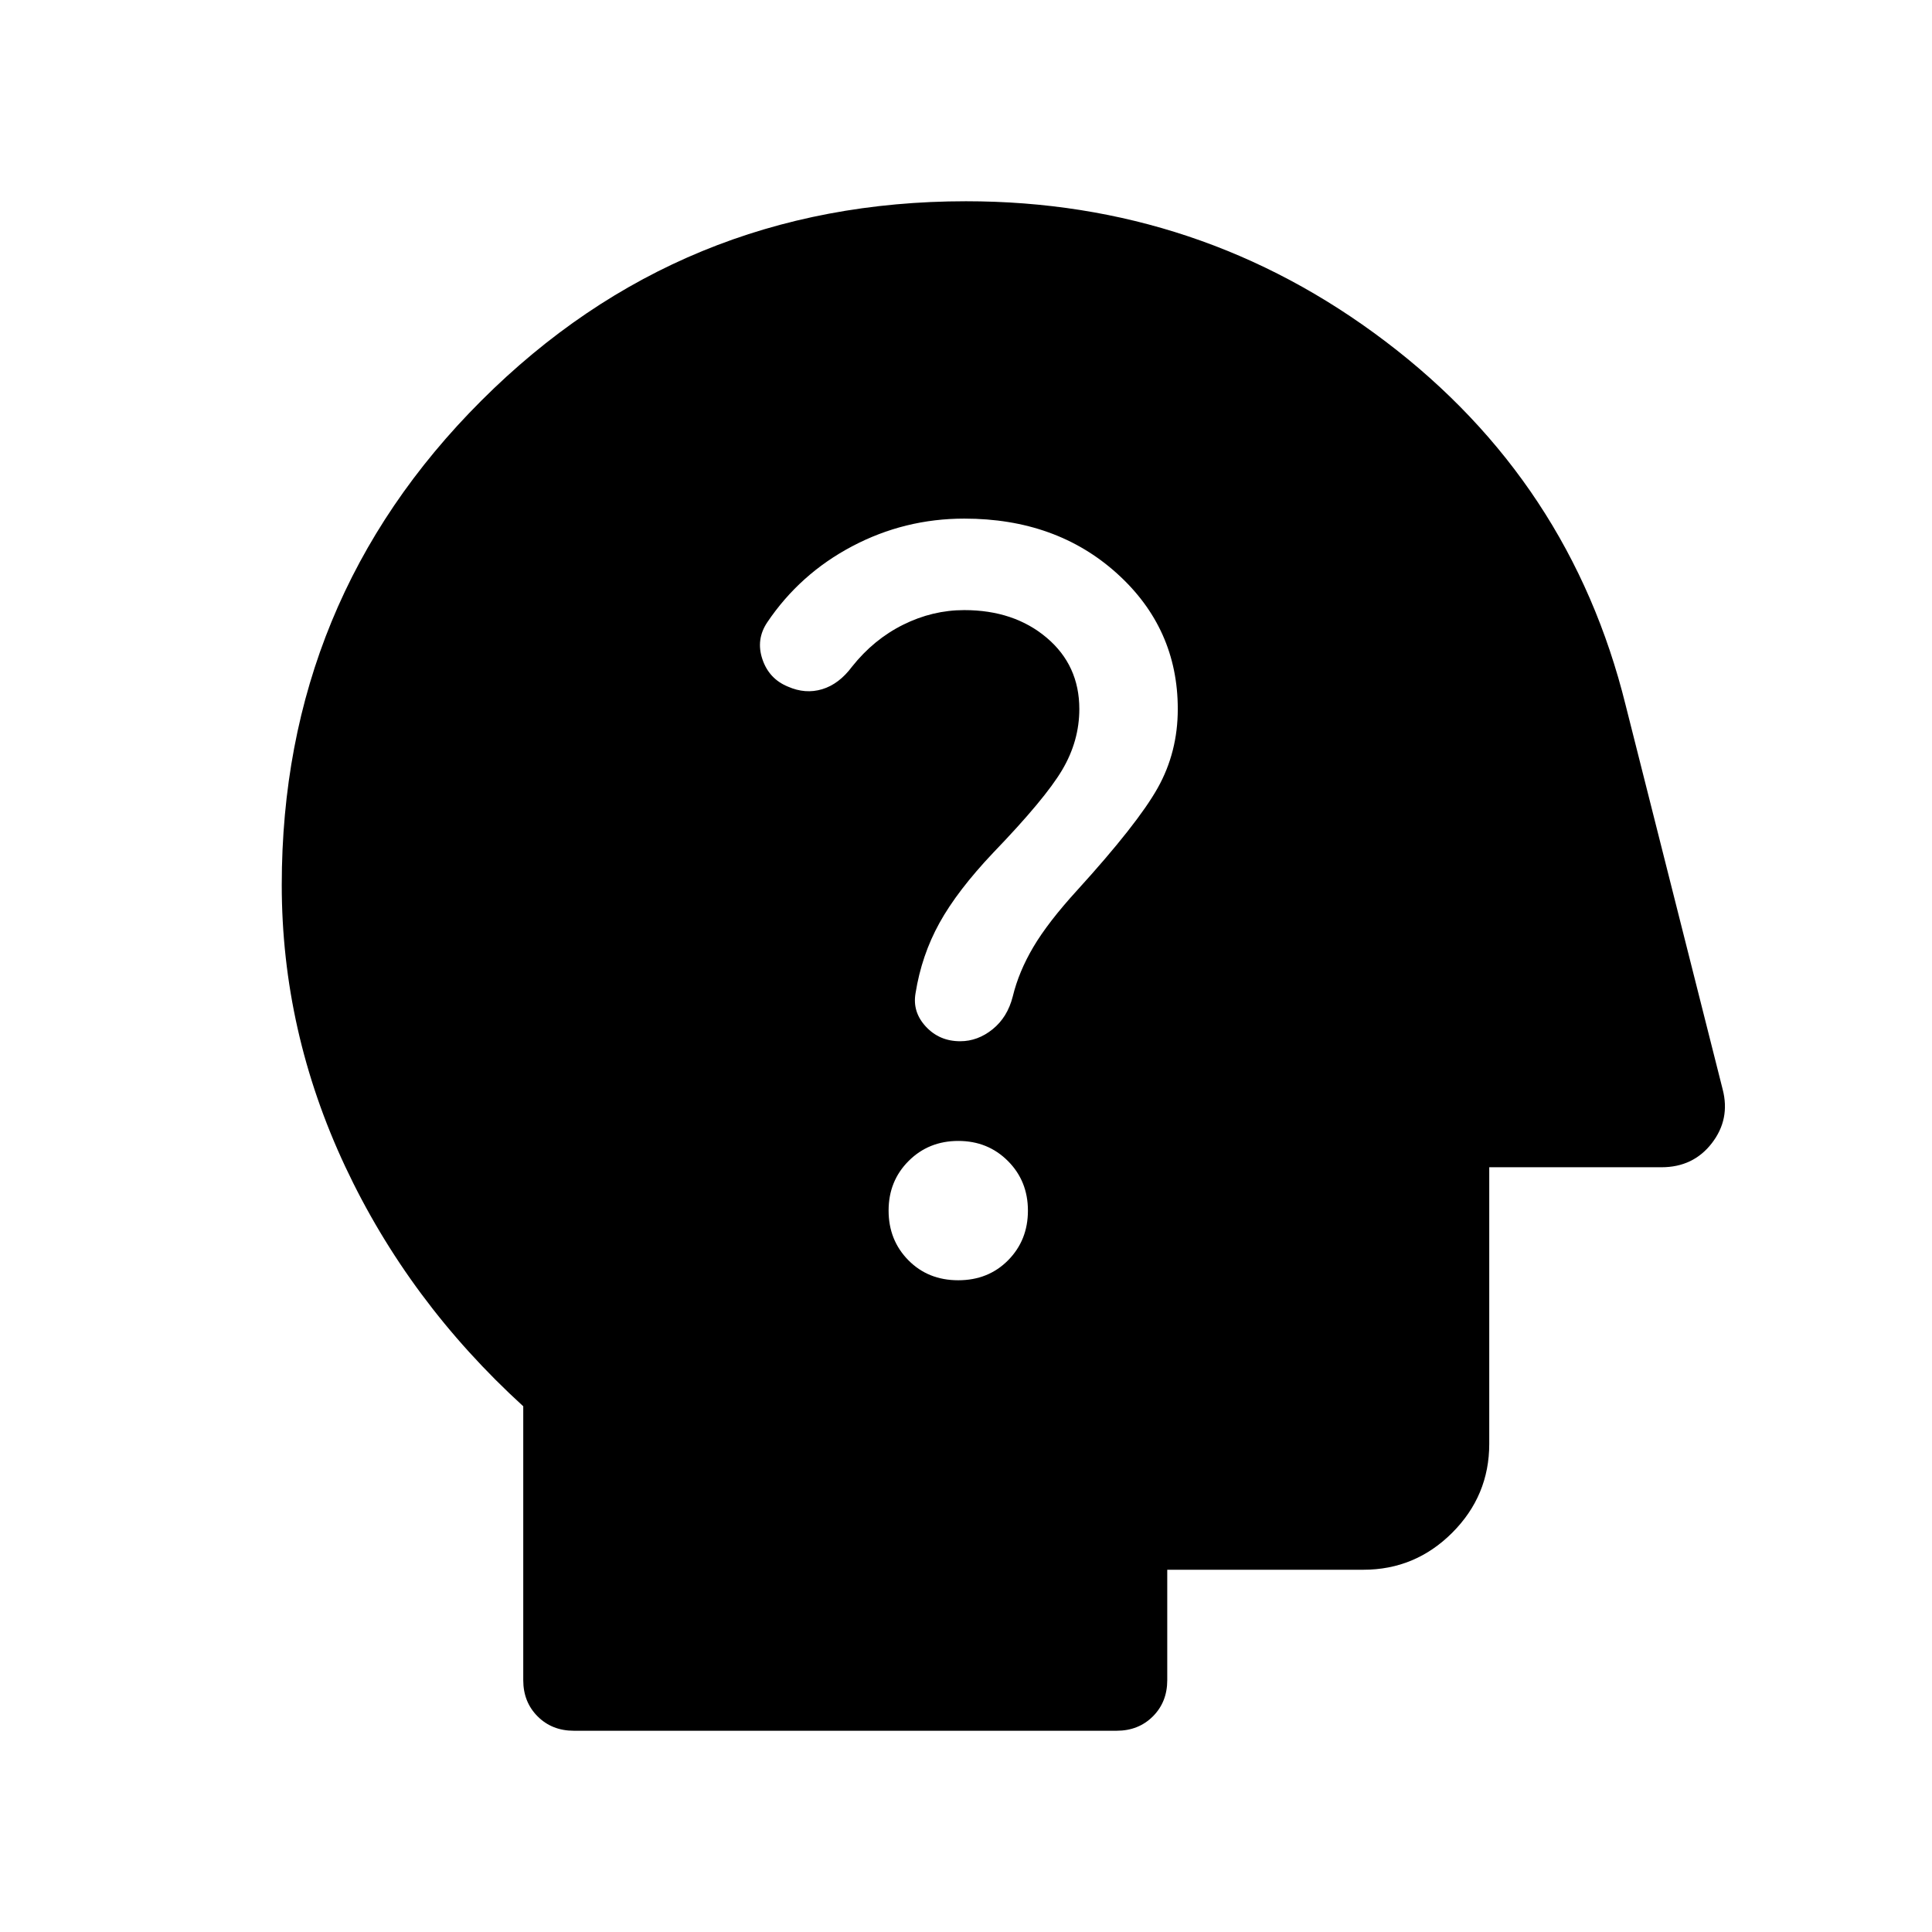 <svg xmlns="http://www.w3.org/2000/svg" height="40" viewBox="0 -960 960 960" width="40"><path d="M285.129-100.001q-10.852 0-17.99-7.138-7.138-7.138-7.138-17.99v-136.102q-57-52-88.5-119.193-31.5-67.192-31.5-139.854 0-141.55 99.167-240.635Q338.334-859.999 480-859.999q116.538 0 208.422 69.654t119.346 180.73l48.223 190.942q3.828 14.8-5.403 26.736t-25 11.936h-85.589v137.436q0 25.775-18.395 44.169-18.394 18.395-44.169 18.395h-97.436v54.872q0 10.852-7.138 17.99-7.138 7.138-17.99 7.138H285.129ZM476.14-323.846q14.962 0 24.795-9.948 9.834-9.948 9.834-24.654t-9.948-24.667q-9.948-9.961-24.654-9.961t-24.667 9.948q-9.961 9.947-9.961 24.653t9.819 24.667q9.82 9.962 24.782 9.962Zm.976-118.769q8.73 0 16.114-5.961 7.385-5.962 10-16.269 3-12.385 10.269-24.654 7.27-12.27 21.654-28.039 30.077-33.077 40.077-50.884 10-17.808 10-39.269 0-40.077-30.192-67.346-30.192-27.269-75.884-27.269-29.654 0-55.686 13.73-26.032 13.731-42.263 37.859-5.666 8.487-2.384 18.256 3.282 9.769 12.64 13.615 8.693 3.846 17.077 1.308 8.384-2.538 14.846-11.231 10.769-13.538 25.382-20.807 14.613-7.27 30.35-7.27 24.73 0 40.961 13.718 16.231 13.717 16.231 35.437 0 15.863-8.5 30.239-8.5 14.376-34.269 41.145-17.846 18.846-26.731 34.923-8.885 16.077-11.885 34.923-1.615 9.308 5.131 16.577 6.745 7.269 17.062 7.269Z"/></svg>
